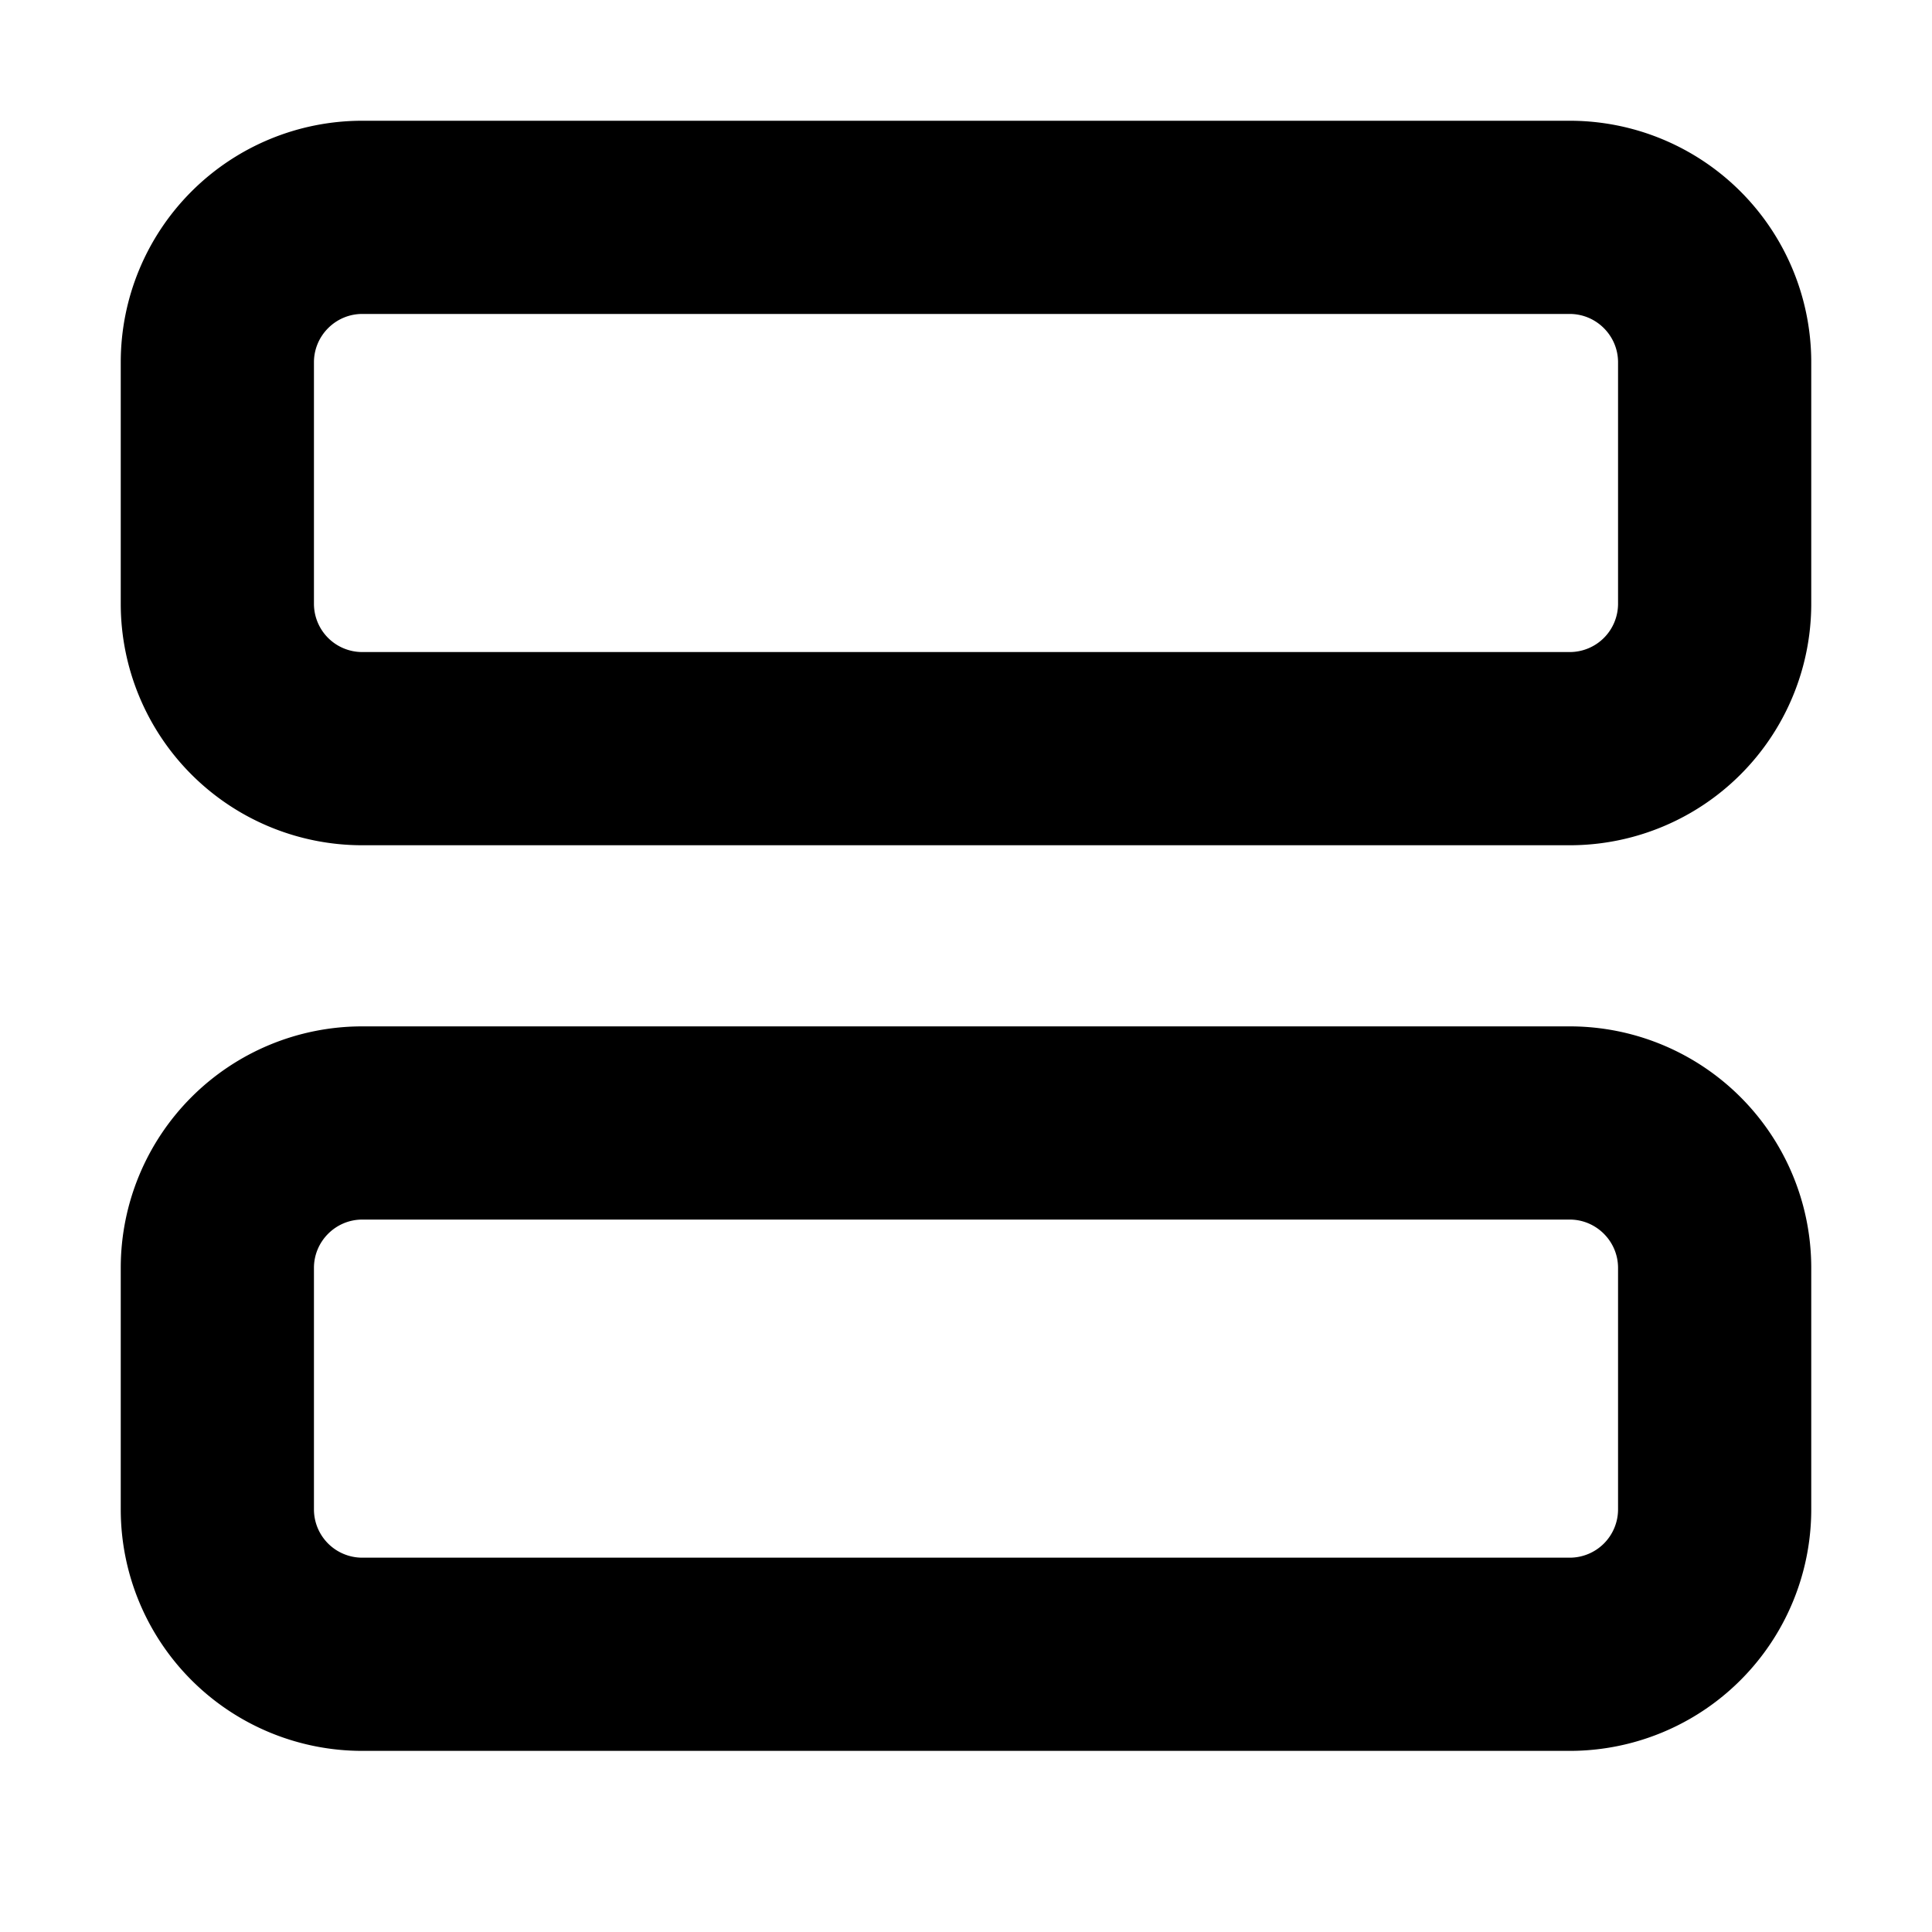 <svg xmlns="http://www.w3.org/2000/svg" width="16" height="16" fill="currentColor" aria-hidden="true" class="yc-icon">
    <svg xmlns="http://www.w3.org/2000/svg">
        <path fill-rule="evenodd" d="M3 2.6h10c.22 0 .4.18.4.4v2a.4.4 0 0 1-.4.4H3a.4.4 0 0 1-.4-.4V3c0-.22.18-.4.4-.4ZM1 3a2 2 0 0 1 2-2h10a2 2 0 0 1 2 2v2a2 2 0 0 1-2 2H3a2 2 0 0 1-2-2V3Zm2 7.1h10c.22 0 .4.18.4.4v2a.4.4 0 0 1-.4.4H3a.4.4 0 0 1-.4-.4v-2c0-.22.18-.4.4-.4Zm-2 .4a2 2 0 0 1 2-2h10a2 2 0 0 1 2 2v2a2 2 0 0 1-2 2H3a2 2 0 0 1-2-2v-2Z" clip-rule="evenodd"/>
    </svg>
</svg>

